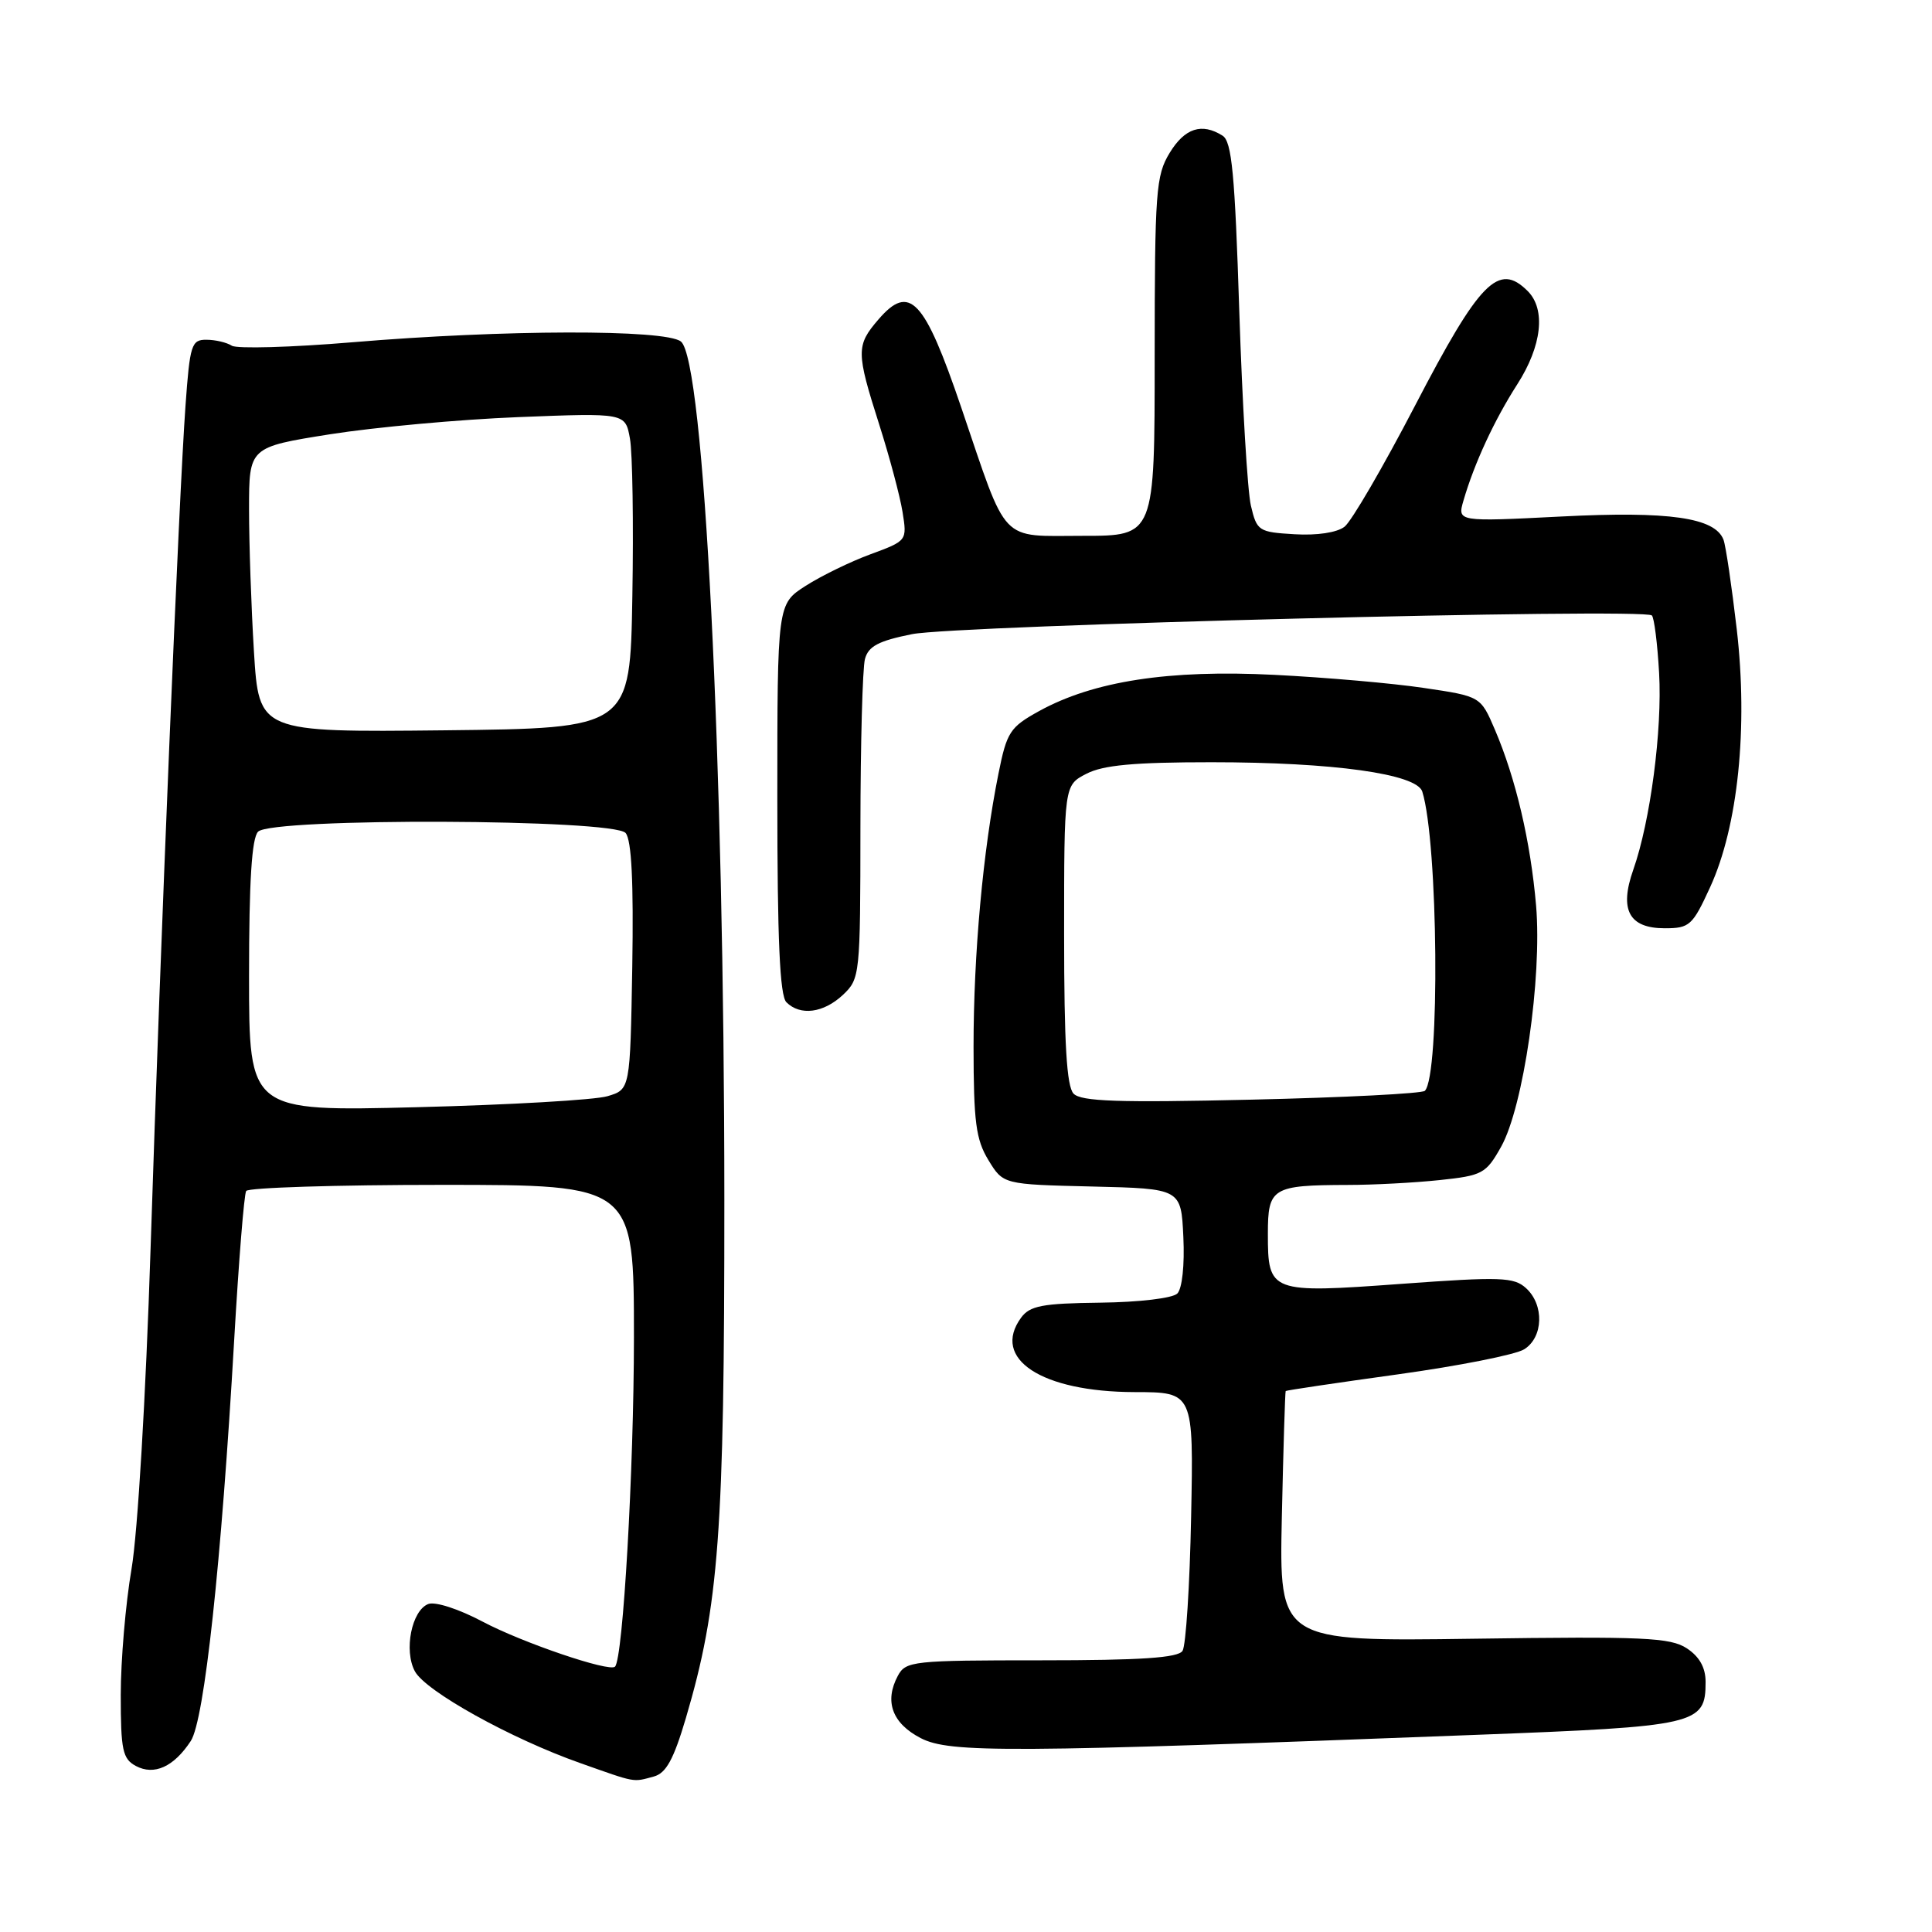 <?xml version="1.0" encoding="UTF-8" standalone="no"?>
<!DOCTYPE svg PUBLIC "-//W3C//DTD SVG 1.1//EN" "http://www.w3.org/Graphics/SVG/1.1/DTD/svg11.dtd" >
<svg xmlns="http://www.w3.org/2000/svg" xmlns:xlink="http://www.w3.org/1999/xlink" version="1.1" viewBox="0 0 256 256">
 <g >
 <path fill="currentColor"
d=" M 86.63 235.40 C 88.26 234.96 89.26 233.14 90.88 227.66 C 95.27 212.79 95.99 203.12 95.98 159.00 C 95.97 100.54 93.29 47.64 90.22 45.25 C 88.14 43.62 66.71 43.67 46.72 45.35 C 38.59 46.03 31.39 46.23 30.72 45.81 C 30.05 45.38 28.54 45.02 27.36 45.02 C 25.37 45.00 25.16 45.66 24.58 53.75 C 23.70 65.93 21.26 124.85 19.95 165.50 C 19.32 185.01 18.25 203.07 17.43 207.88 C 16.64 212.49 16.00 220.01 16.00 224.60 C 16.00 231.91 16.25 233.06 18.00 234.00 C 20.43 235.30 23.04 234.11 25.28 230.69 C 27.08 227.94 29.33 207.13 31.03 177.56 C 31.63 167.15 32.34 158.26 32.62 157.81 C 32.89 157.37 44.57 157.00 58.56 157.00 C 84.00 157.00 84.00 157.00 84.00 177.25 C 83.99 194.74 82.56 219.78 81.49 220.84 C 80.75 221.59 69.20 217.66 63.94 214.87 C 60.79 213.20 57.67 212.19 56.75 212.54 C 54.55 213.39 53.49 218.69 54.97 221.45 C 56.39 224.10 67.70 230.38 76.89 233.62 C 84.38 236.27 83.80 236.16 86.63 235.40 Z  M 195.50 229.88 C 224.95 228.76 226.00 228.52 226.00 222.87 C 226.00 220.96 225.19 219.52 223.51 218.41 C 221.32 216.98 217.80 216.82 195.26 217.14 C 169.50 217.50 169.50 217.50 169.85 201.00 C 170.05 191.93 170.28 184.42 170.36 184.32 C 170.45 184.22 177.14 183.23 185.22 182.11 C 193.30 180.99 200.84 179.50 201.96 178.79 C 204.51 177.20 204.64 172.89 202.20 170.68 C 200.59 169.22 198.84 169.16 185.67 170.12 C 168.29 171.39 168.00 171.28 168.00 163.49 C 168.00 157.38 168.56 157.04 178.60 157.01 C 181.96 157.01 187.42 156.72 190.74 156.37 C 196.43 155.77 196.90 155.52 198.90 151.96 C 201.86 146.69 204.35 129.55 203.54 120.00 C 202.81 111.52 200.86 103.18 198.08 96.68 C 196.19 92.27 196.19 92.27 188.70 91.16 C 184.58 90.54 175.65 89.76 168.85 89.42 C 154.89 88.71 144.90 90.25 137.69 94.22 C 133.82 96.36 133.41 96.98 132.30 102.52 C 130.25 112.71 129.00 126.41 129.00 138.71 C 129.01 148.66 129.31 151.00 130.97 153.72 C 132.93 156.94 132.93 156.94 144.72 157.22 C 156.50 157.50 156.50 157.50 156.80 163.90 C 156.98 167.63 156.64 170.76 156.00 171.40 C 155.38 172.02 150.94 172.55 145.79 172.61 C 138.10 172.70 136.46 173.02 135.30 174.60 C 131.32 180.05 138.00 184.43 150.33 184.46 C 158.16 184.47 158.16 184.47 157.83 200.99 C 157.65 210.07 157.14 218.06 156.69 218.75 C 156.09 219.67 151.20 220.00 137.98 220.00 C 120.94 220.00 120.02 220.10 118.97 222.05 C 117.15 225.45 118.22 228.35 122.00 230.31 C 125.84 232.30 133.72 232.25 195.50 229.88 Z  M 111.69 131.83 C 113.95 129.69 114.00 129.26 114.01 109.58 C 114.02 98.53 114.29 88.52 114.61 87.33 C 115.06 85.63 116.41 84.92 120.84 84.03 C 126.72 82.85 217.87 80.54 218.88 81.55 C 219.19 81.85 219.62 85.28 219.84 89.17 C 220.27 96.73 218.68 108.82 216.42 115.24 C 214.54 120.57 215.85 123.00 220.59 123.00 C 223.88 123.00 224.27 122.64 226.60 117.56 C 230.30 109.49 231.64 96.44 230.13 83.39 C 229.46 77.64 228.67 72.29 228.37 71.51 C 227.24 68.58 221.17 67.71 206.89 68.44 C 193.10 69.14 193.10 69.14 193.92 66.32 C 195.35 61.40 198.00 55.67 201.05 50.92 C 204.31 45.84 204.85 40.99 202.43 38.57 C 198.57 34.71 196.09 37.23 187.51 53.73 C 183.28 61.86 179.08 69.08 178.16 69.79 C 177.17 70.57 174.50 70.97 171.54 70.79 C 166.77 70.51 166.54 70.36 165.75 67.00 C 165.30 65.08 164.61 53.47 164.21 41.21 C 163.63 23.04 163.22 18.75 162.00 17.98 C 159.25 16.24 156.99 16.97 154.99 20.25 C 153.16 23.25 153.01 25.34 153.00 47.25 C 153.00 71.00 153.00 71.00 143.54 71.00 C 132.34 71.00 133.60 72.32 127.38 54.02 C 122.47 39.59 120.53 37.52 116.38 42.35 C 113.43 45.78 113.44 46.65 116.50 56.25 C 117.86 60.52 119.25 65.72 119.59 67.83 C 120.20 71.65 120.20 71.65 115.35 73.44 C 112.68 74.42 108.81 76.31 106.75 77.63 C 103.00 80.03 103.00 80.03 103.00 105.81 C 103.00 124.54 103.33 131.93 104.20 132.80 C 106.04 134.64 109.12 134.23 111.69 131.83 Z  M 33.00 129.34 C 33.00 116.72 33.36 111.04 34.20 110.20 C 36.06 108.34 81.35 108.51 82.90 110.38 C 83.69 111.33 83.96 116.89 83.78 128.06 C 83.50 144.36 83.50 144.36 80.50 145.25 C 78.85 145.75 67.49 146.40 55.25 146.71 C 33.00 147.27 33.00 147.27 33.00 129.34 Z  M 33.65 86.36 C 33.29 80.49 33.00 71.99 33.00 67.47 C 33.00 59.25 33.00 59.25 43.75 57.54 C 49.66 56.61 60.88 55.58 68.68 55.27 C 82.86 54.71 82.86 54.71 83.47 58.11 C 83.81 59.97 83.96 69.38 83.79 79.00 C 83.50 96.50 83.50 96.50 58.90 96.77 C 34.31 97.03 34.31 97.03 33.65 86.36 Z  M 142.25 144.91 C 141.34 143.95 141.00 138.28 141.00 123.83 C 141.00 104.05 141.00 104.05 143.95 102.53 C 146.17 101.38 150.27 101.00 160.51 101.00 C 176.66 101.00 187.72 102.54 188.46 104.89 C 190.57 111.63 190.83 142.50 188.80 144.54 C 188.43 144.90 178.09 145.43 165.82 145.71 C 148.17 146.12 143.24 145.95 142.25 144.91 Z "/>
</g>
</svg>